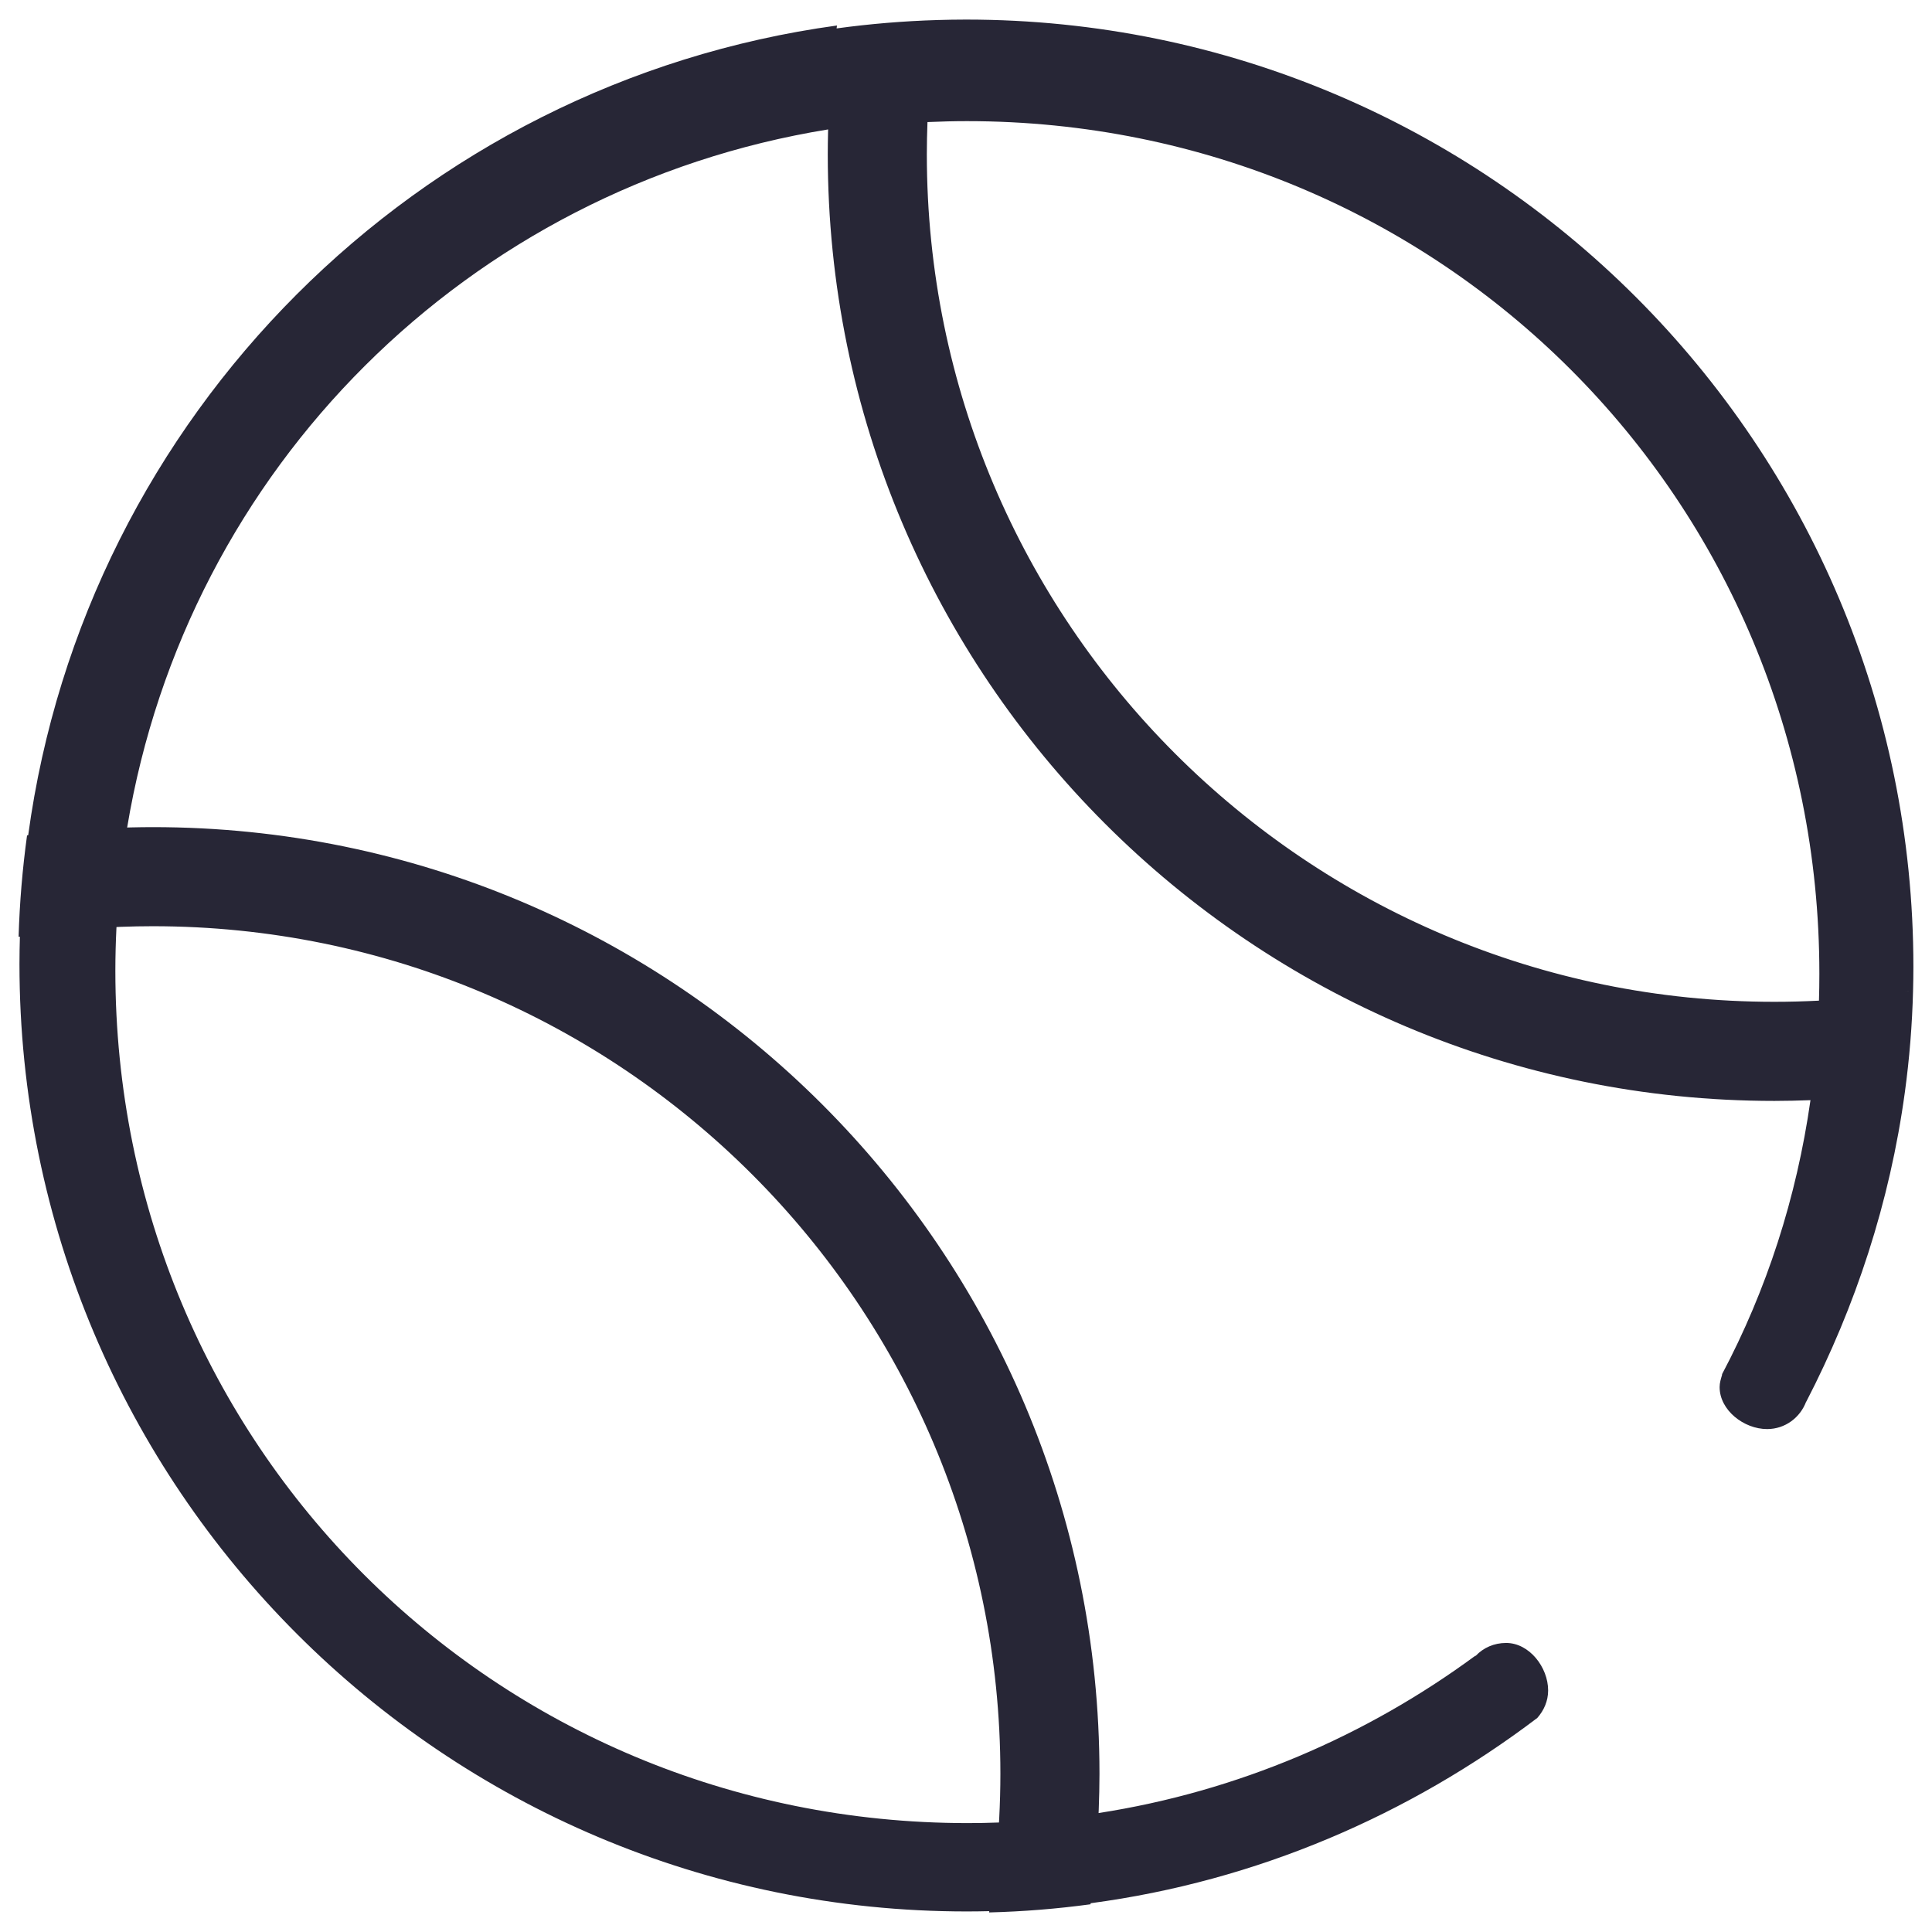 <?xml version="1.0" encoding="utf-8"?>
<!-- Generator: Adobe Illustrator 16.0.0, SVG Export Plug-In . SVG Version: 6.00 Build 0)  -->
<!DOCTYPE svg PUBLIC "-//W3C//DTD SVG 1.1//EN" "http://www.w3.org/Graphics/SVG/1.1/DTD/svg11.dtd">
<svg version="1.1" id="图层_1" xmlns="http://www.w3.org/2000/svg" xmlns:xlink="http://www.w3.org/1999/xlink" x="0px" y="0px"
	 width="283.46px" height="283.46px" viewBox="0 0 283.46 283.46" enable-background="new 0 0 283.46 283.46" xml:space="preserve">
<g>
	<path fill="#272636" d="M136.199,17.907L136.199,17.907c-0.048,1.424-0.079,2.851-0.079,4.288
		C136.121,20.76,136.151,19.331,136.199,17.907L136.199,17.907z M136.199,17.907c-0.048,1.424-0.079,2.851-0.079,4.288
		C136.121,20.76,136.151,19.331,136.199,17.907L136.199,17.907z M280.681,145.328c0.03-1.148,0.049-2.299,0.049-3.454
		c0-76.771-62.232-139.002-139.003-139.002c-1.399,0-2.794,0.026-4.184,0.067V2.94c-5.004,0.147-9.94,0.565-14.799,1.229
		c0.019-0.144,0.036-0.285,0.055-0.427C61.222,12.186,12.504,60.951,4.135,122.55c-0.056,0.008-0.11,0.013-0.166,0.021
		c-0.671,4.885-1.091,9.849-1.24,14.88c0.063-0.011,0.129-0.021,0.19-0.029c-0.037,1.334-0.063,2.673-0.063,4.016
		c0,76.774,62.232,139.008,139.002,139.008c1.1,0,2.196-0.017,3.288-0.043c-0.011,0.062-0.019,0.125-0.027,0.187
		c5.032-0.129,9.993-0.533,14.877-1.196c0.007-0.053,0.013-0.103,0.021-0.155c24.429-3.256,46.775-12.97,65.535-27.186
		c0.958-1.086,1.588-2.473,1.588-4.031c0-3.403-2.761-6.971-6.162-6.971c-1.767,0-3.34,0.701-4.462,1.889h-0.078
		c-15.982,11.759-34.792,19.897-55.255,23.068c0.006-0.157,0.016-0.313,0.021-0.47c0.065-1.756,0.11-3.52,0.11-5.292
		c0-76.707-62.184-138.891-138.891-138.891c-1.079,0-2.154,0.017-3.226,0.041c-0.181,0.006-0.362,0.013-0.541,0.017
		C27.422,68.688,68.707,27.55,121.501,18.989c-0.003,0.14-0.009,0.278-0.011,0.417c-0.025,1.074-0.041,2.147-0.041,3.227
		c0,76.707,62.183,138.891,138.89,138.891c1.772,0,3.533-0.045,5.291-0.11c-2.041,14.331-6.439,27.87-12.971,40.204v0.104
		c-0.173,0.585-0.359,1.159-0.359,1.787c0,3.403,3.569,6.162,6.971,6.162c2.652,0,4.866-1.701,5.733-4.046v0.043
		c7.226-13.957,12.276-29.263,14.481-45.463l0,0c0.665-4.881,1.07-9.844,1.196-14.876
		C278.734,145.648,278.734,145.648,280.681,145.328L280.681,145.328z M22.423,135.893c68.678,0,124.353,55.674,124.353,124.351
		c0,2.194-0.062,4.375-0.173,6.539c-0.012,0.205-0.024,0.408-0.035,0.612c-1.518,0.057-3.04,0.088-4.572,0.088
		c-69.514,0-125.071-55.562-125.071-125.074c0-2.147,0.06-4.277,0.164-6.395c0.205-0.009,0.406-0.022,0.613-0.03
		C19.268,135.926,20.842,135.893,22.423,135.893L22.423,135.893z M266.876,146.813c-2.166,0.111-4.345,0.171-6.538,0.171
		c-68.678,0-124.354-55.673-124.354-124.351c0-1.583,0.034-3.155,0.094-4.724c0.039-0.001,0.082-0.001,0.121-0.003
		c1.877-0.082,3.765-0.133,5.662-0.133c69.526,0,125.073,55.549,125.073,125.07C266.934,144.173,266.916,145.495,266.876,146.813
		L266.876,146.813z M266.876,146.813"/>
</g>
</svg>
